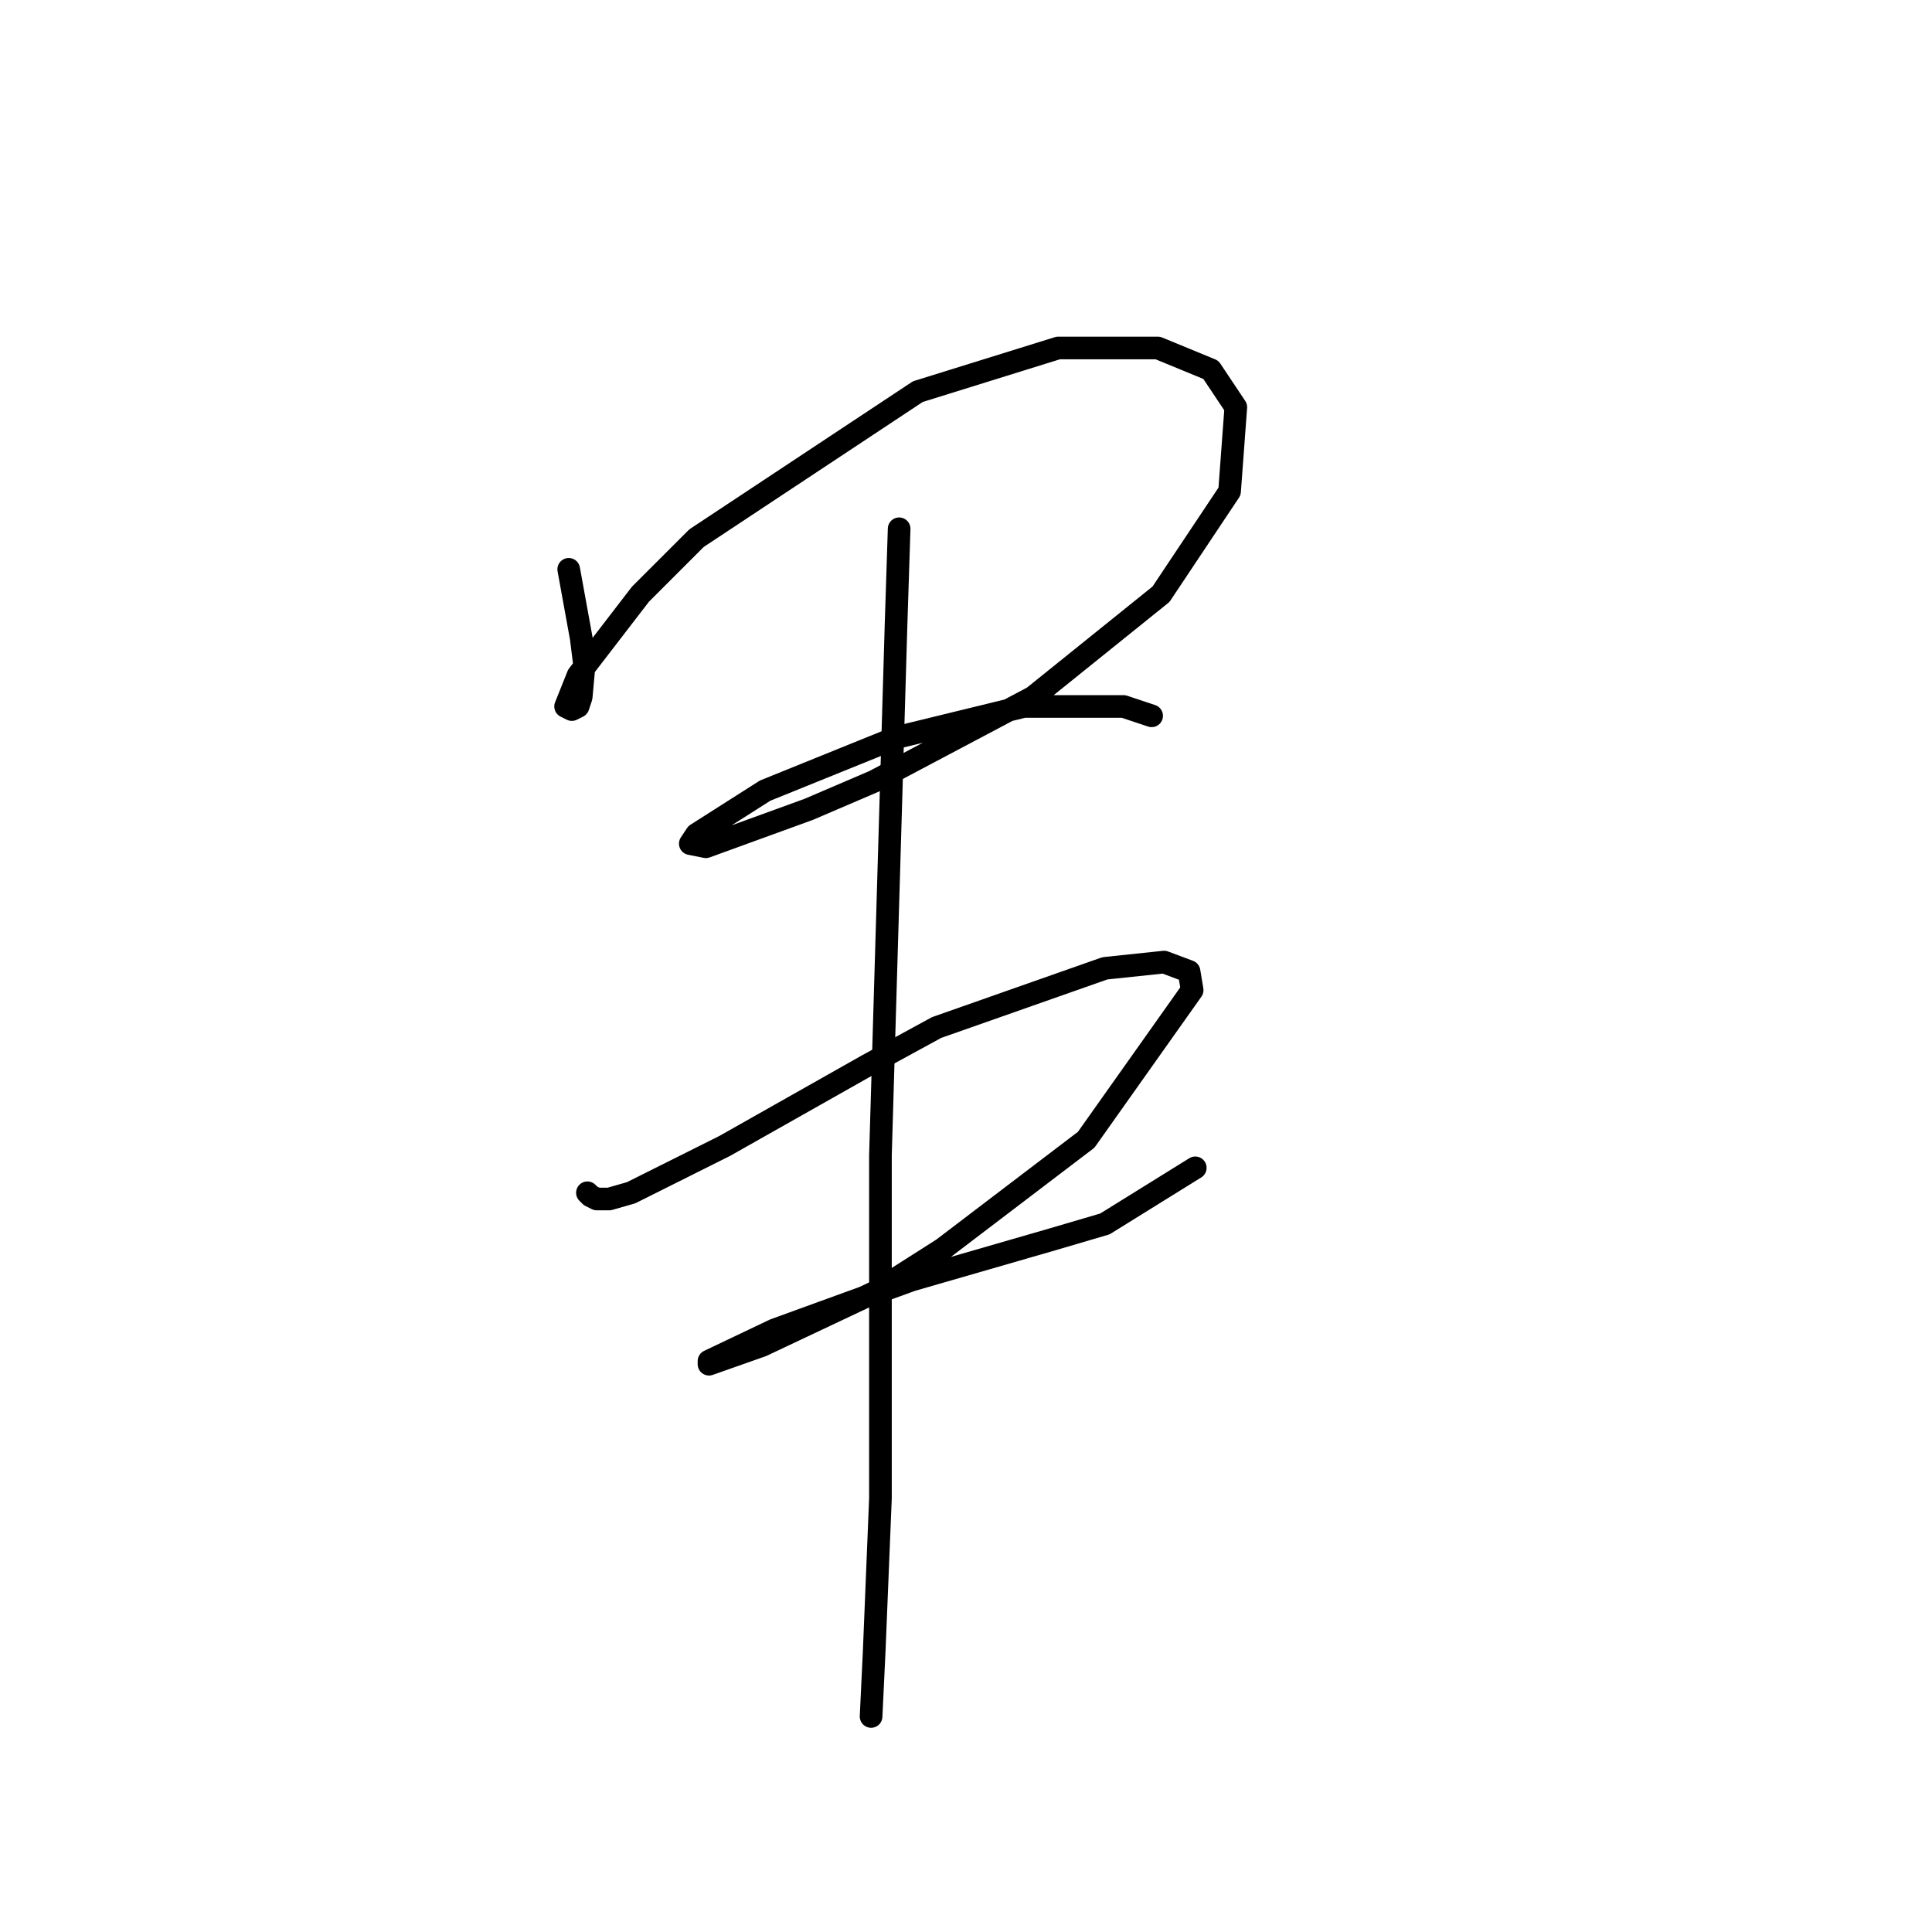 <?xml version="1.0" standalone="no"?>
    <svg width="256" height="256" xmlns="http://www.w3.org/2000/svg" version="1.1">
    <polyline stroke="black" stroke-width="3" stroke-linecap="round" fill="transparent" stroke-linejoin="round" points="75.358 75.437 77.01 84.524 77.423 87.829 77.01 92.372 76.597 93.611 75.771 94.024 74.945 93.611 76.597 89.481 84.858 78.741 92.293 71.307 121.62 51.893 140.207 46.111 153.424 46.111 160.446 49.002 163.751 53.958 162.925 65.111 153.838 78.741 136.903 92.372 115.837 103.525 107.163 107.242 93.532 112.199 91.467 111.786 92.293 110.546 101.38 104.764 118.728 97.742 135.663 93.611 148.881 93.611 152.598 94.85 152.598 94.85 " />
        <polyline stroke="black" stroke-width="3" stroke-linecap="round" fill="transparent" stroke-linejoin="round" points="77.836 158.047 78.249 158.46 79.075 158.873 80.728 158.873 83.619 158.047 96.01 151.851 115.011 141.112 124.098 136.155 146.403 128.308 154.251 127.481 157.555 128.721 157.968 131.199 143.924 151.025 124.924 165.482 115.837 171.265 100.967 178.287 93.945 180.765 93.945 180.352 102.619 176.221 120.794 169.613 139.381 164.243 146.403 162.178 158.381 154.743 158.381 154.743 " />
        <polyline stroke="black" stroke-width="3" stroke-linecap="round" fill="transparent" stroke-linejoin="round" points="119.141 70.067 118.728 82.872 116.663 153.091 116.663 170.852 116.663 198.526 115.837 218.766 115.424 227.44 115.424 227.44 " />
        </svg>